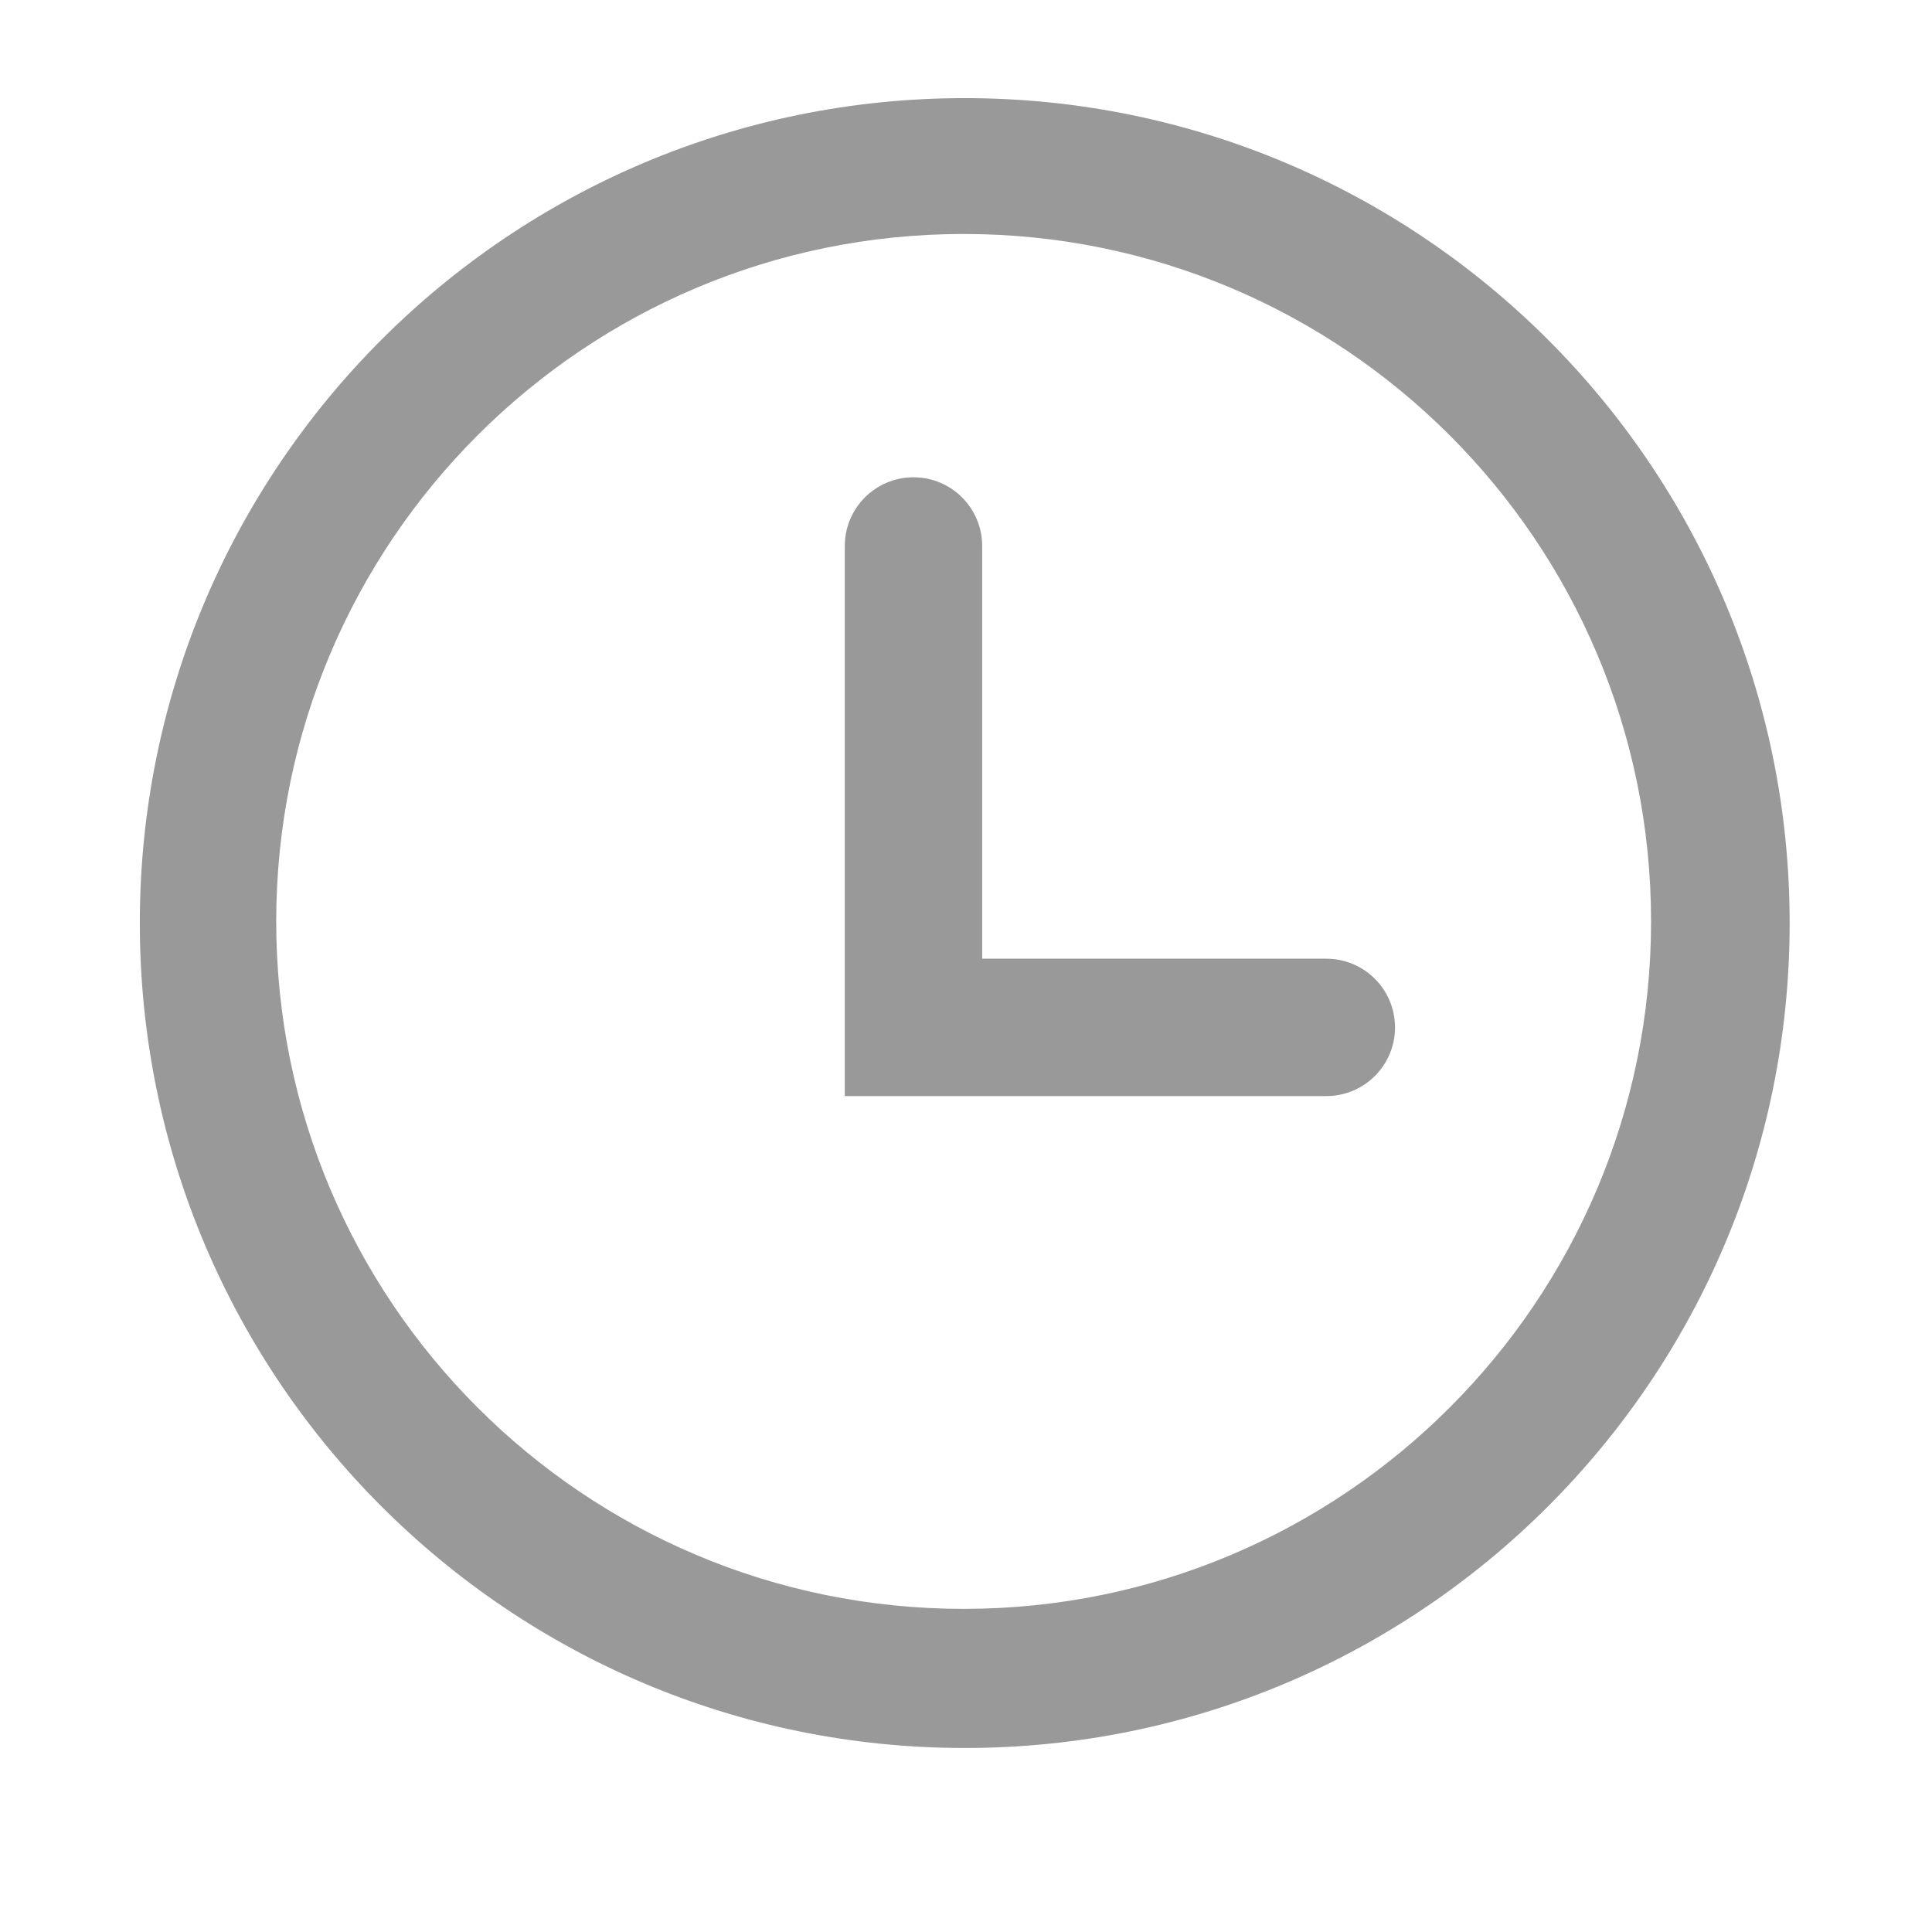 <?xml version="1.0" standalone="no"?><!DOCTYPE svg PUBLIC "-//W3C//DTD SVG 1.1//EN" "http://www.w3.org/Graphics/SVG/1.1/DTD/svg11.dtd"><svg t="1513678079008" class="icon" style="" viewBox="0 0 1024 1024" version="1.1" xmlns="http://www.w3.org/2000/svg" p-id="29116" xmlns:xlink="http://www.w3.org/1999/xlink" width="200" height="200"><defs><style type="text/css"></style></defs><path d="M511.322 52.007c-241.466 0-437.213 195.747-437.213 437.237 0 241.479 195.747 437.226 437.213 437.226 241.481 0 437.229-195.747 437.229-437.226 0-241.49-195.748-437.237-437.229-437.237zM510.744 852.735c-201.221 0-364.344-163.123-364.344-364.358 0-201.24 163.123-364.363 364.344-364.363 201.235 0 364.357 163.123 364.357 364.363 0 201.235-163.122 364.358-364.357 364.358z" p-id="29117" fill="#999999"></path><path d="M702.986 508.134c-0.012 0-0.022 0.001-0.034 0.001l0-0.001L520.573 508.134 520.573 289.409l-0.001 0c0-0.012 0.001-0.023 0.001-0.035 0-20.104-16.302-36.402-36.412-36.402-20.104 0-36.402 16.298-36.402 36.402 0 0.012 0.001 0.023 0.001 0.035l-0.001 0 0 218.725 0 1.951 0 70.862 255.194 0 0-0.001c0.012 0 0.022 0.001 0.034 0.001 20.103 0 36.401-16.298 36.401-36.403C739.386 524.442 723.089 508.134 702.986 508.134z" p-id="29118" fill="#999999"></path></svg>